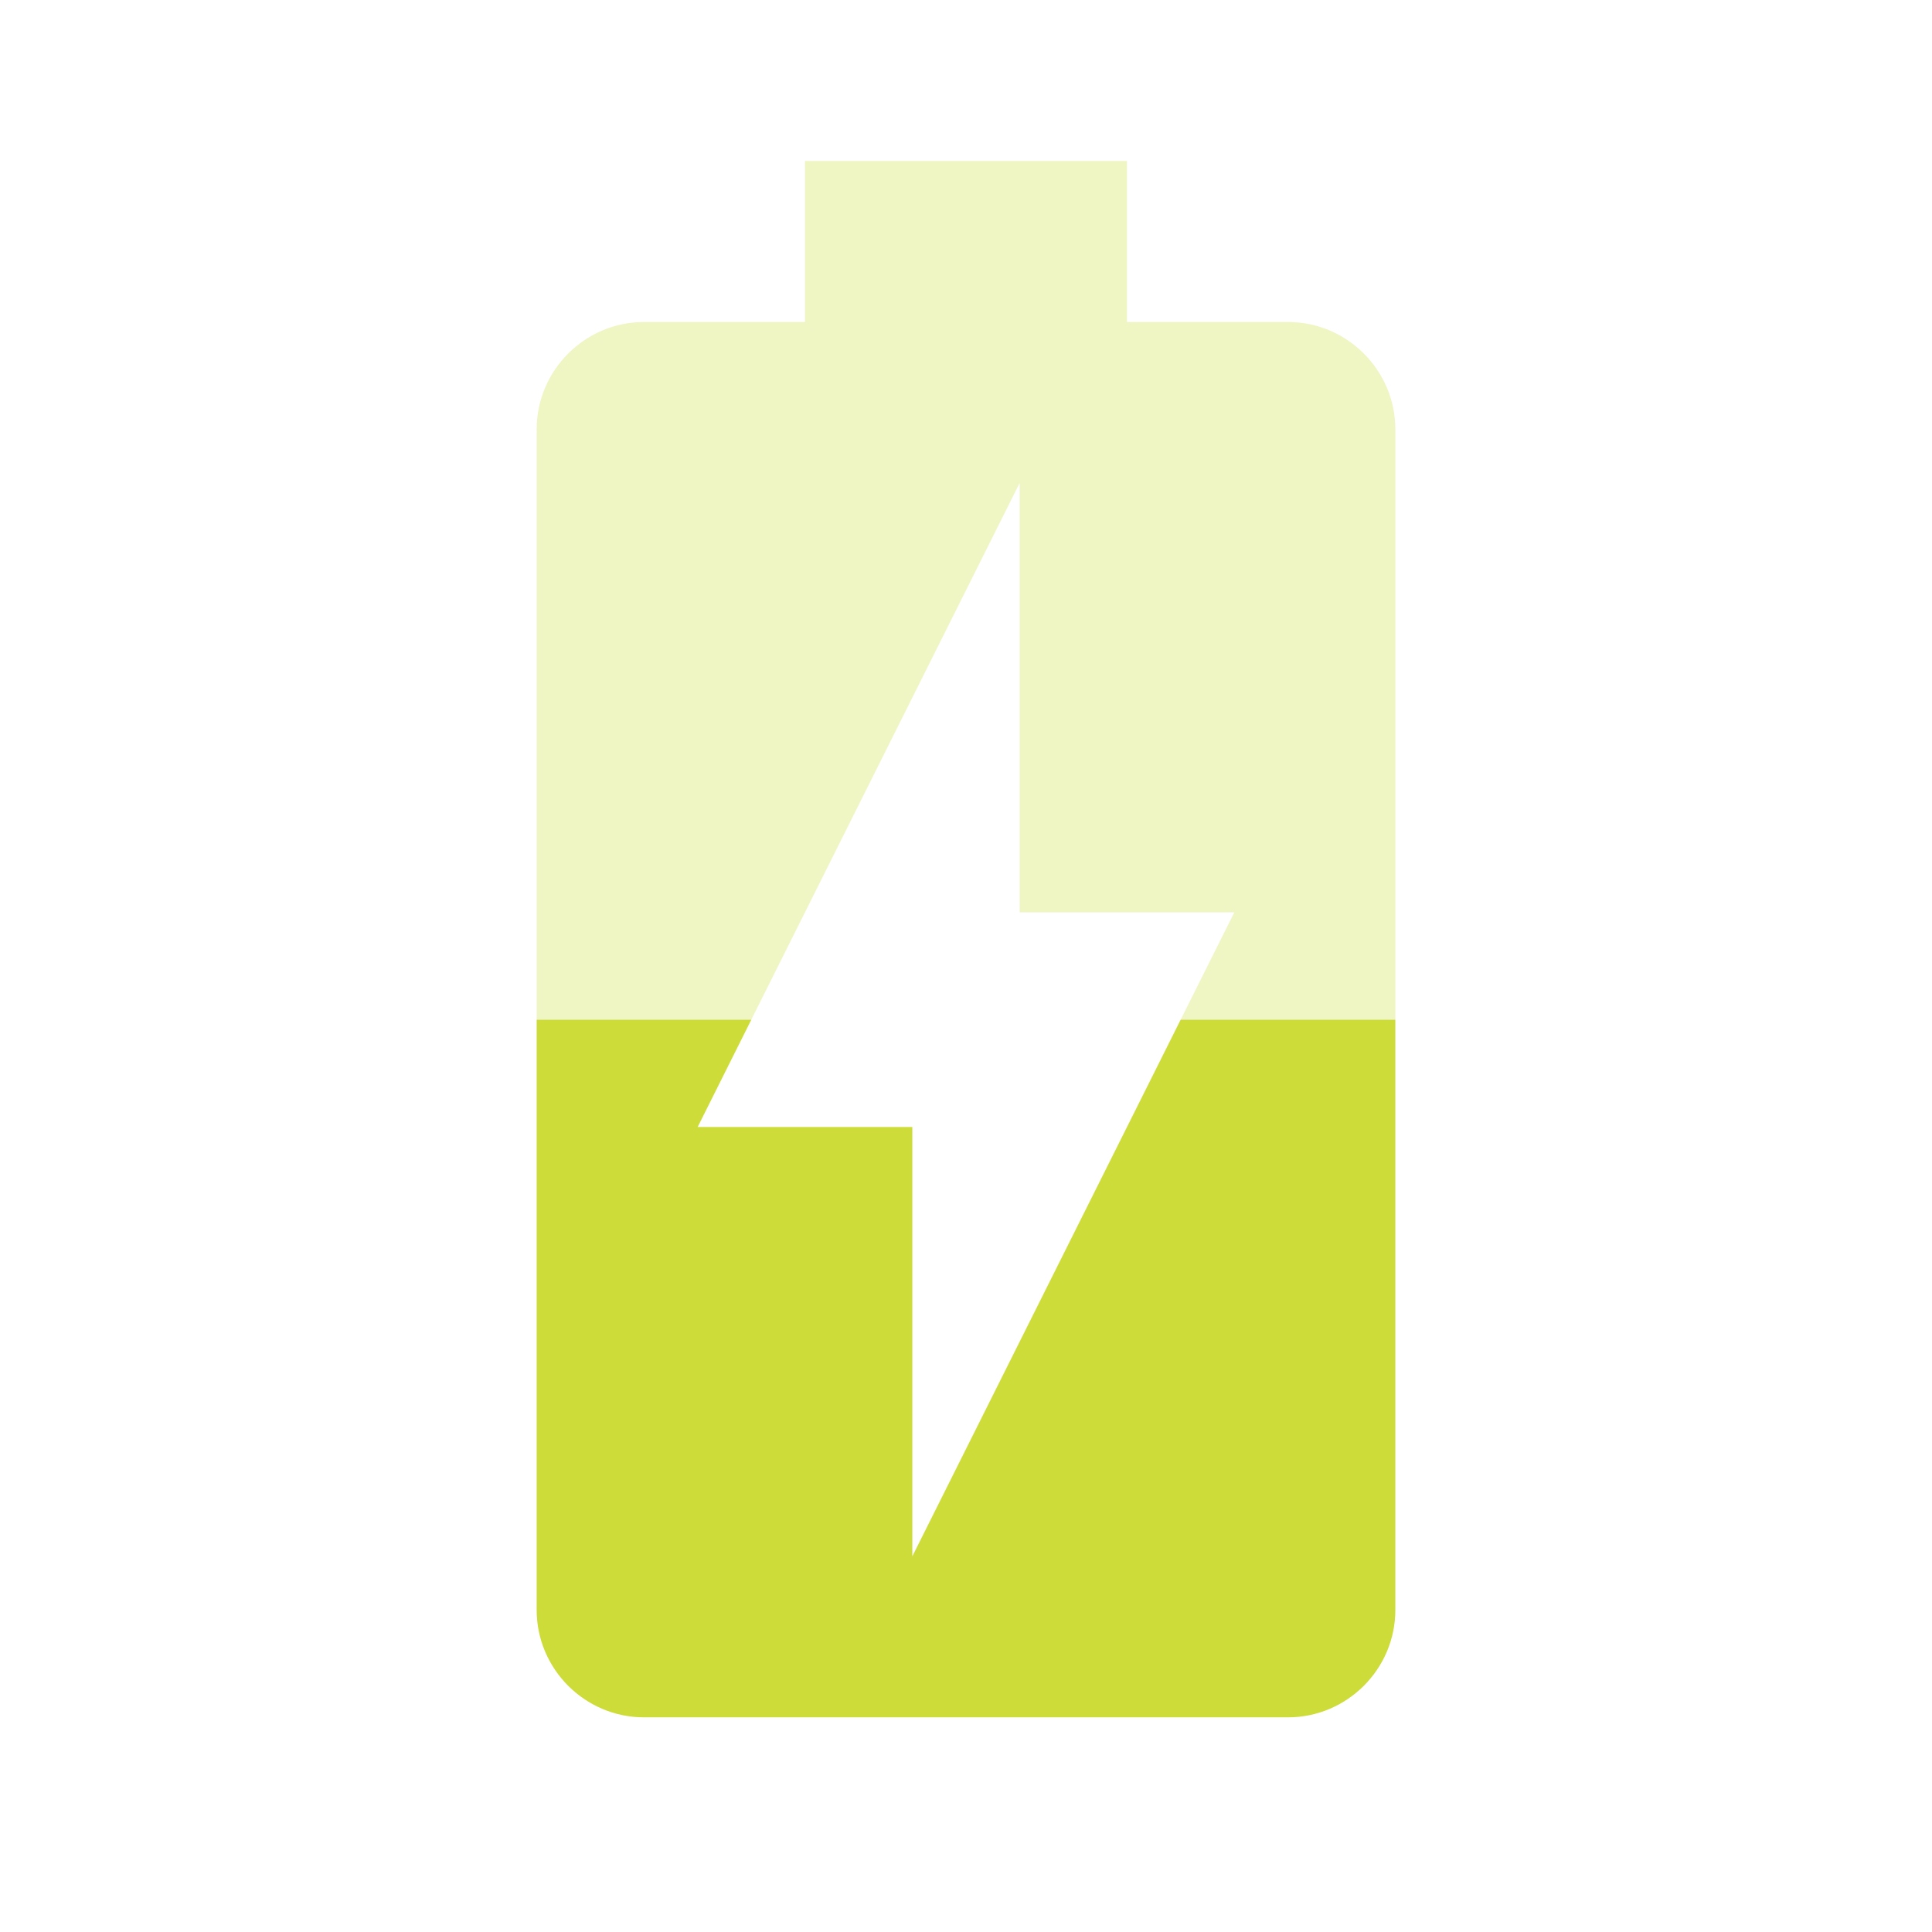 <svg fill="#CDDC39" xmlns="http://www.w3.org/2000/svg" width="18" height="18" viewBox="0 0 18 18"><path fill-opacity=".3" d="M12 3h-1.5V1.5h-3V3H6c-.55 0-1 .45-1 1v5.5h2l2.5-5v4h2l-.5 1h2V4c0-.55-.45-1-1-1z"/><path d="M8.5 14.5v-4h-2l.5-1H5V15c0 .55.45 1 1 1h6c.55 0 1-.45 1-1V9.5h-2l-2.5 5z"/></svg>